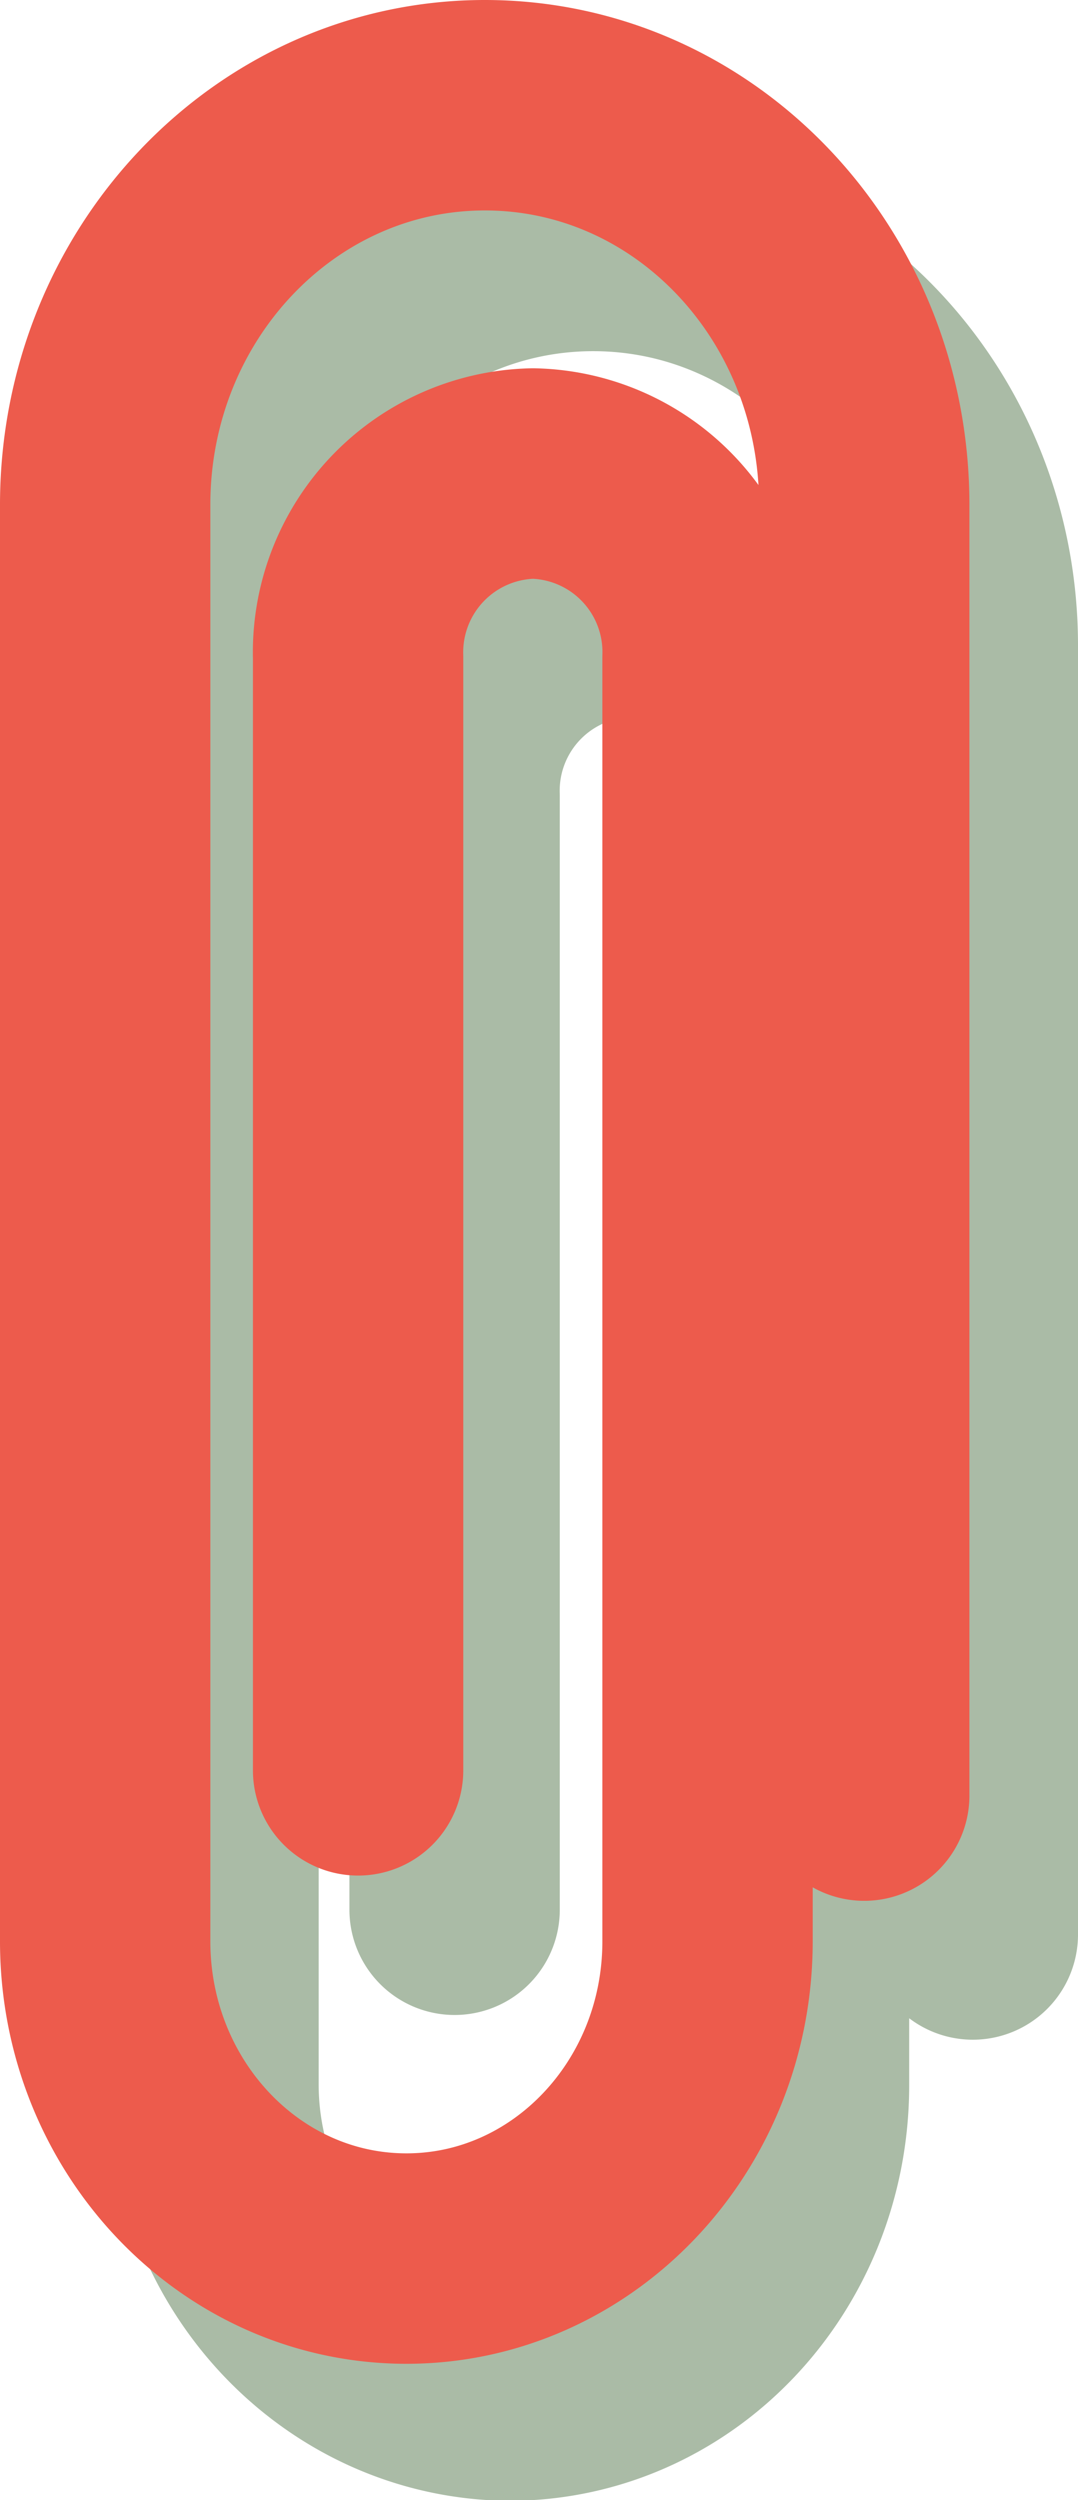 <svg xmlns="http://www.w3.org/2000/svg" viewBox="0 0 41 95.04"><defs><style>.cls-1,.cls-2{fill:none;stroke-linecap:round;stroke-linejoin:round;stroke-width:8px;}.cls-1{stroke:#2b5621;opacity:0.4;isolation:isolate;}.cls-2{stroke:#ed5b4c;}</style></defs><g id="圖層_2" data-name="圖層 2"><g id="圖層_1-2" data-name="圖層 1"><path class="cls-1" d="M17.29,72.6V30.26a6.8,6.8,0,0,1,6.64-7h0a6.8,6.8,0,0,1,6.65,7v49c0,6.54-5,11.81-11.23,11.81h0C13.13,91,8.12,85.73,8.12,79.23V24.54c0-8.38,6.47-15.19,14.44-15.19h0c8,0,14.44,6.81,14.44,15.19v49"/><path class="cls-2" d="M13.62,67.3V25a6.8,6.8,0,0,1,6.65-7h0a6.79,6.79,0,0,1,6.64,7V73.8c0,6.68-5.15,12.06-11.45,12.06h0C9.11,85.86,4,80.43,4,73.8V19.19C4,10.8,10.47,4,18.44,4h0c8,0,14.43,6.8,14.43,15.19V68.26"/></g></g></svg>